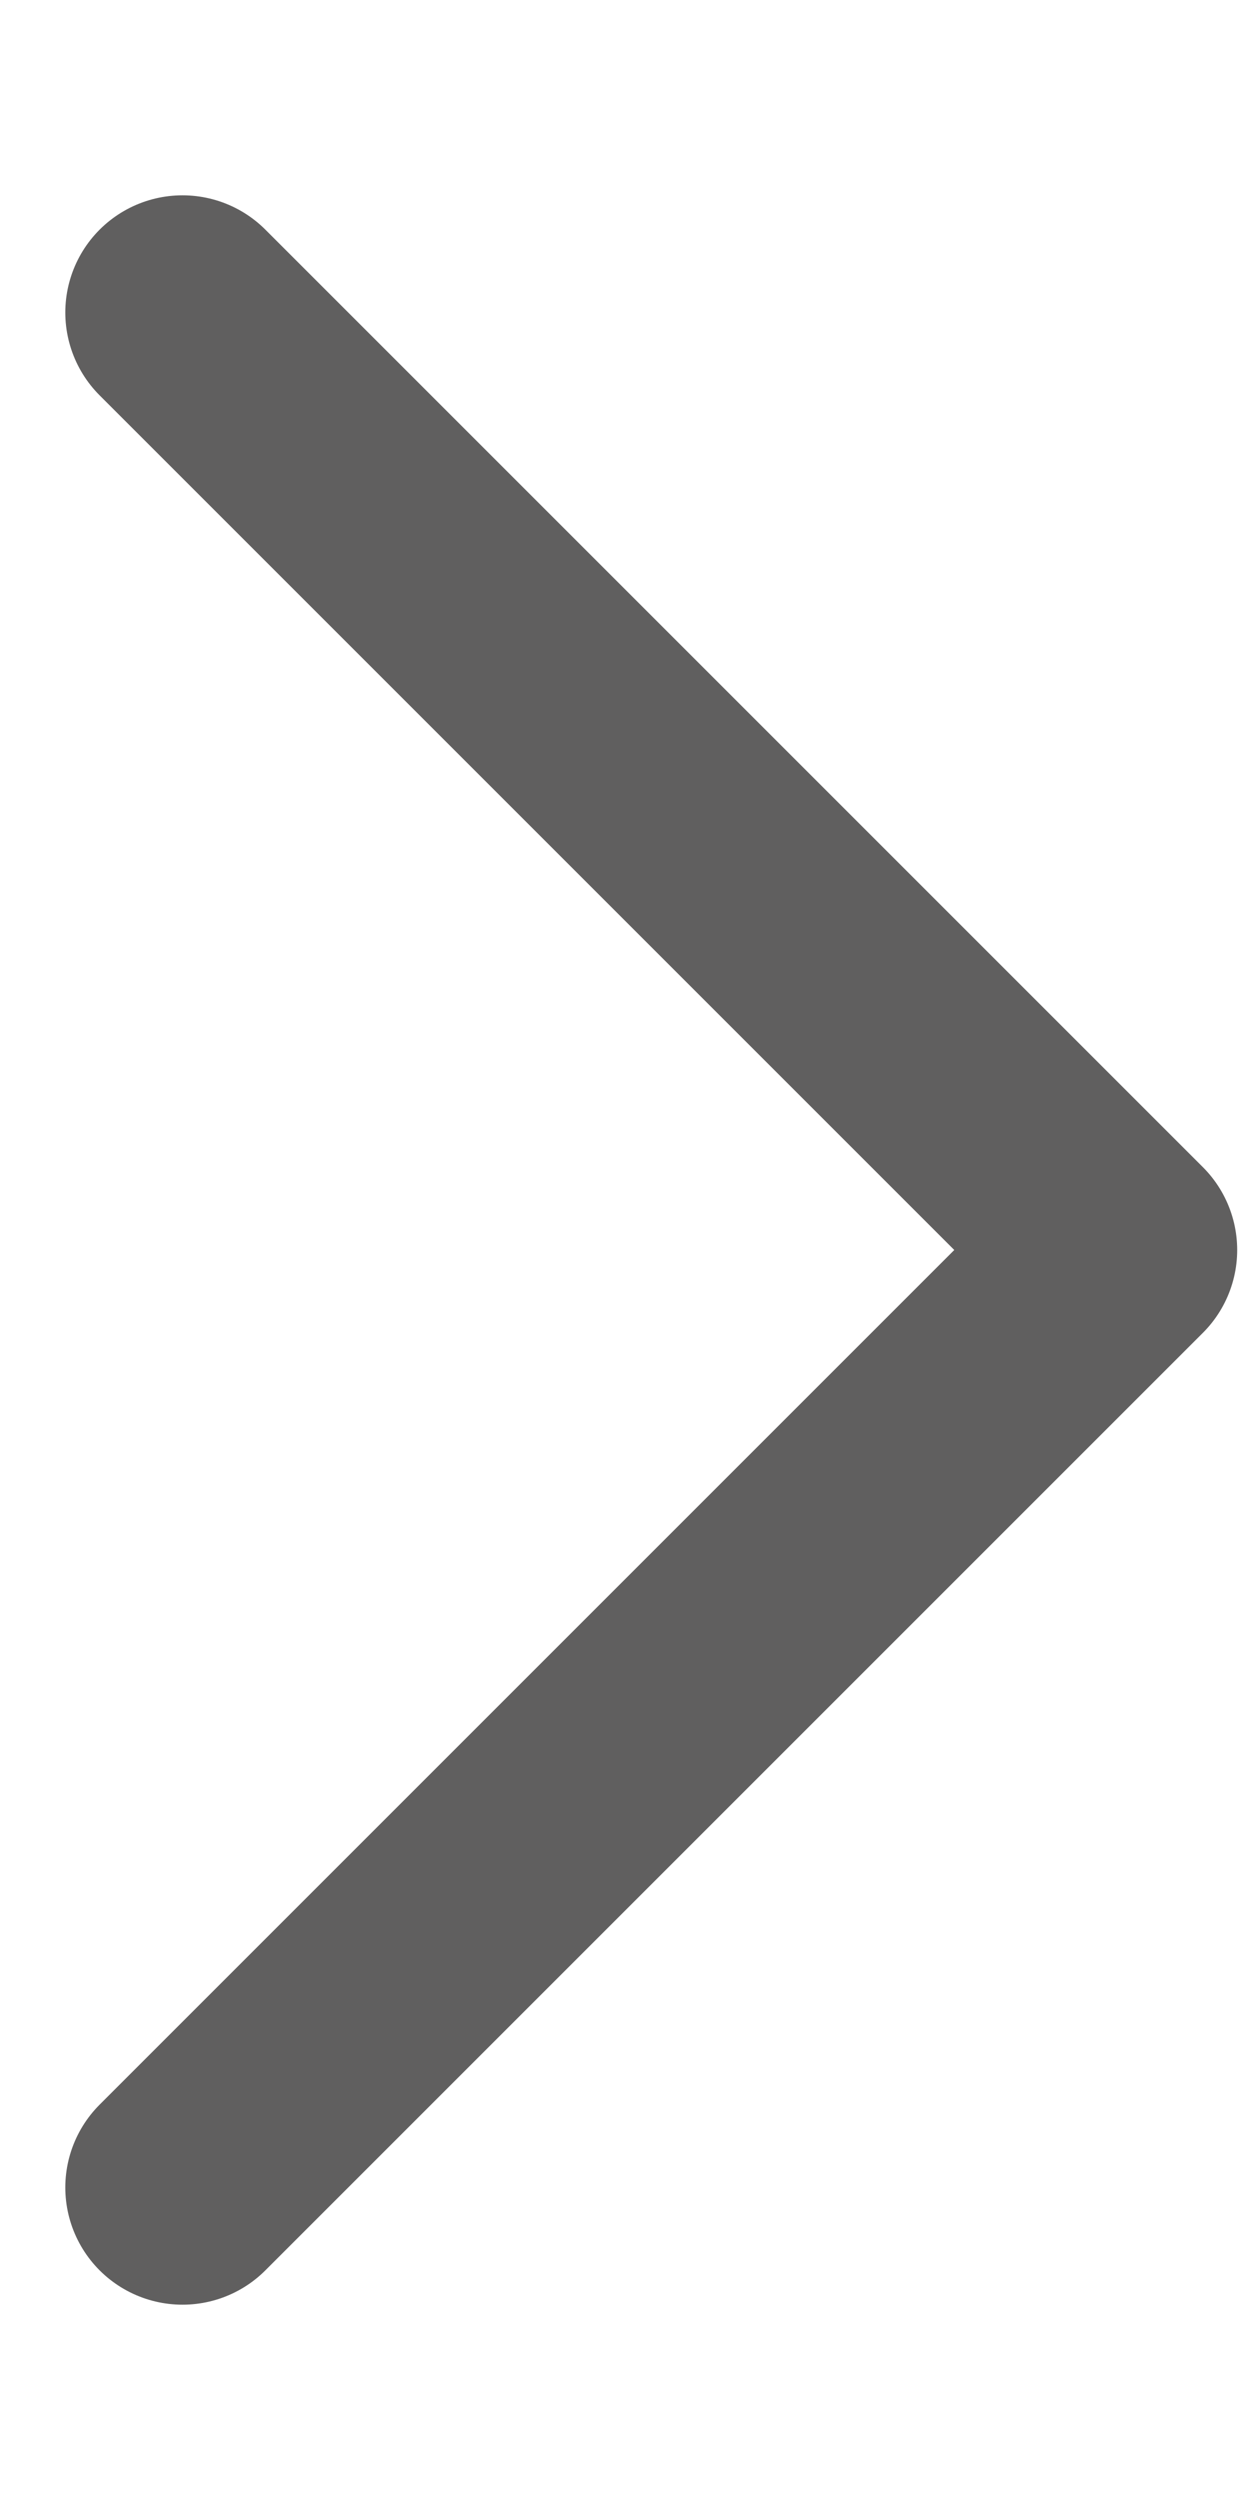<svg width="4" height="8" viewBox="0 0 4 8" fill="none" xmlns="http://www.w3.org/2000/svg">
<path d="M0.584 1L3.584 4L0.584 7" stroke="#605F5F" stroke-width="0.75" stroke-linecap="round" stroke-linejoin="round"/>
</svg>

